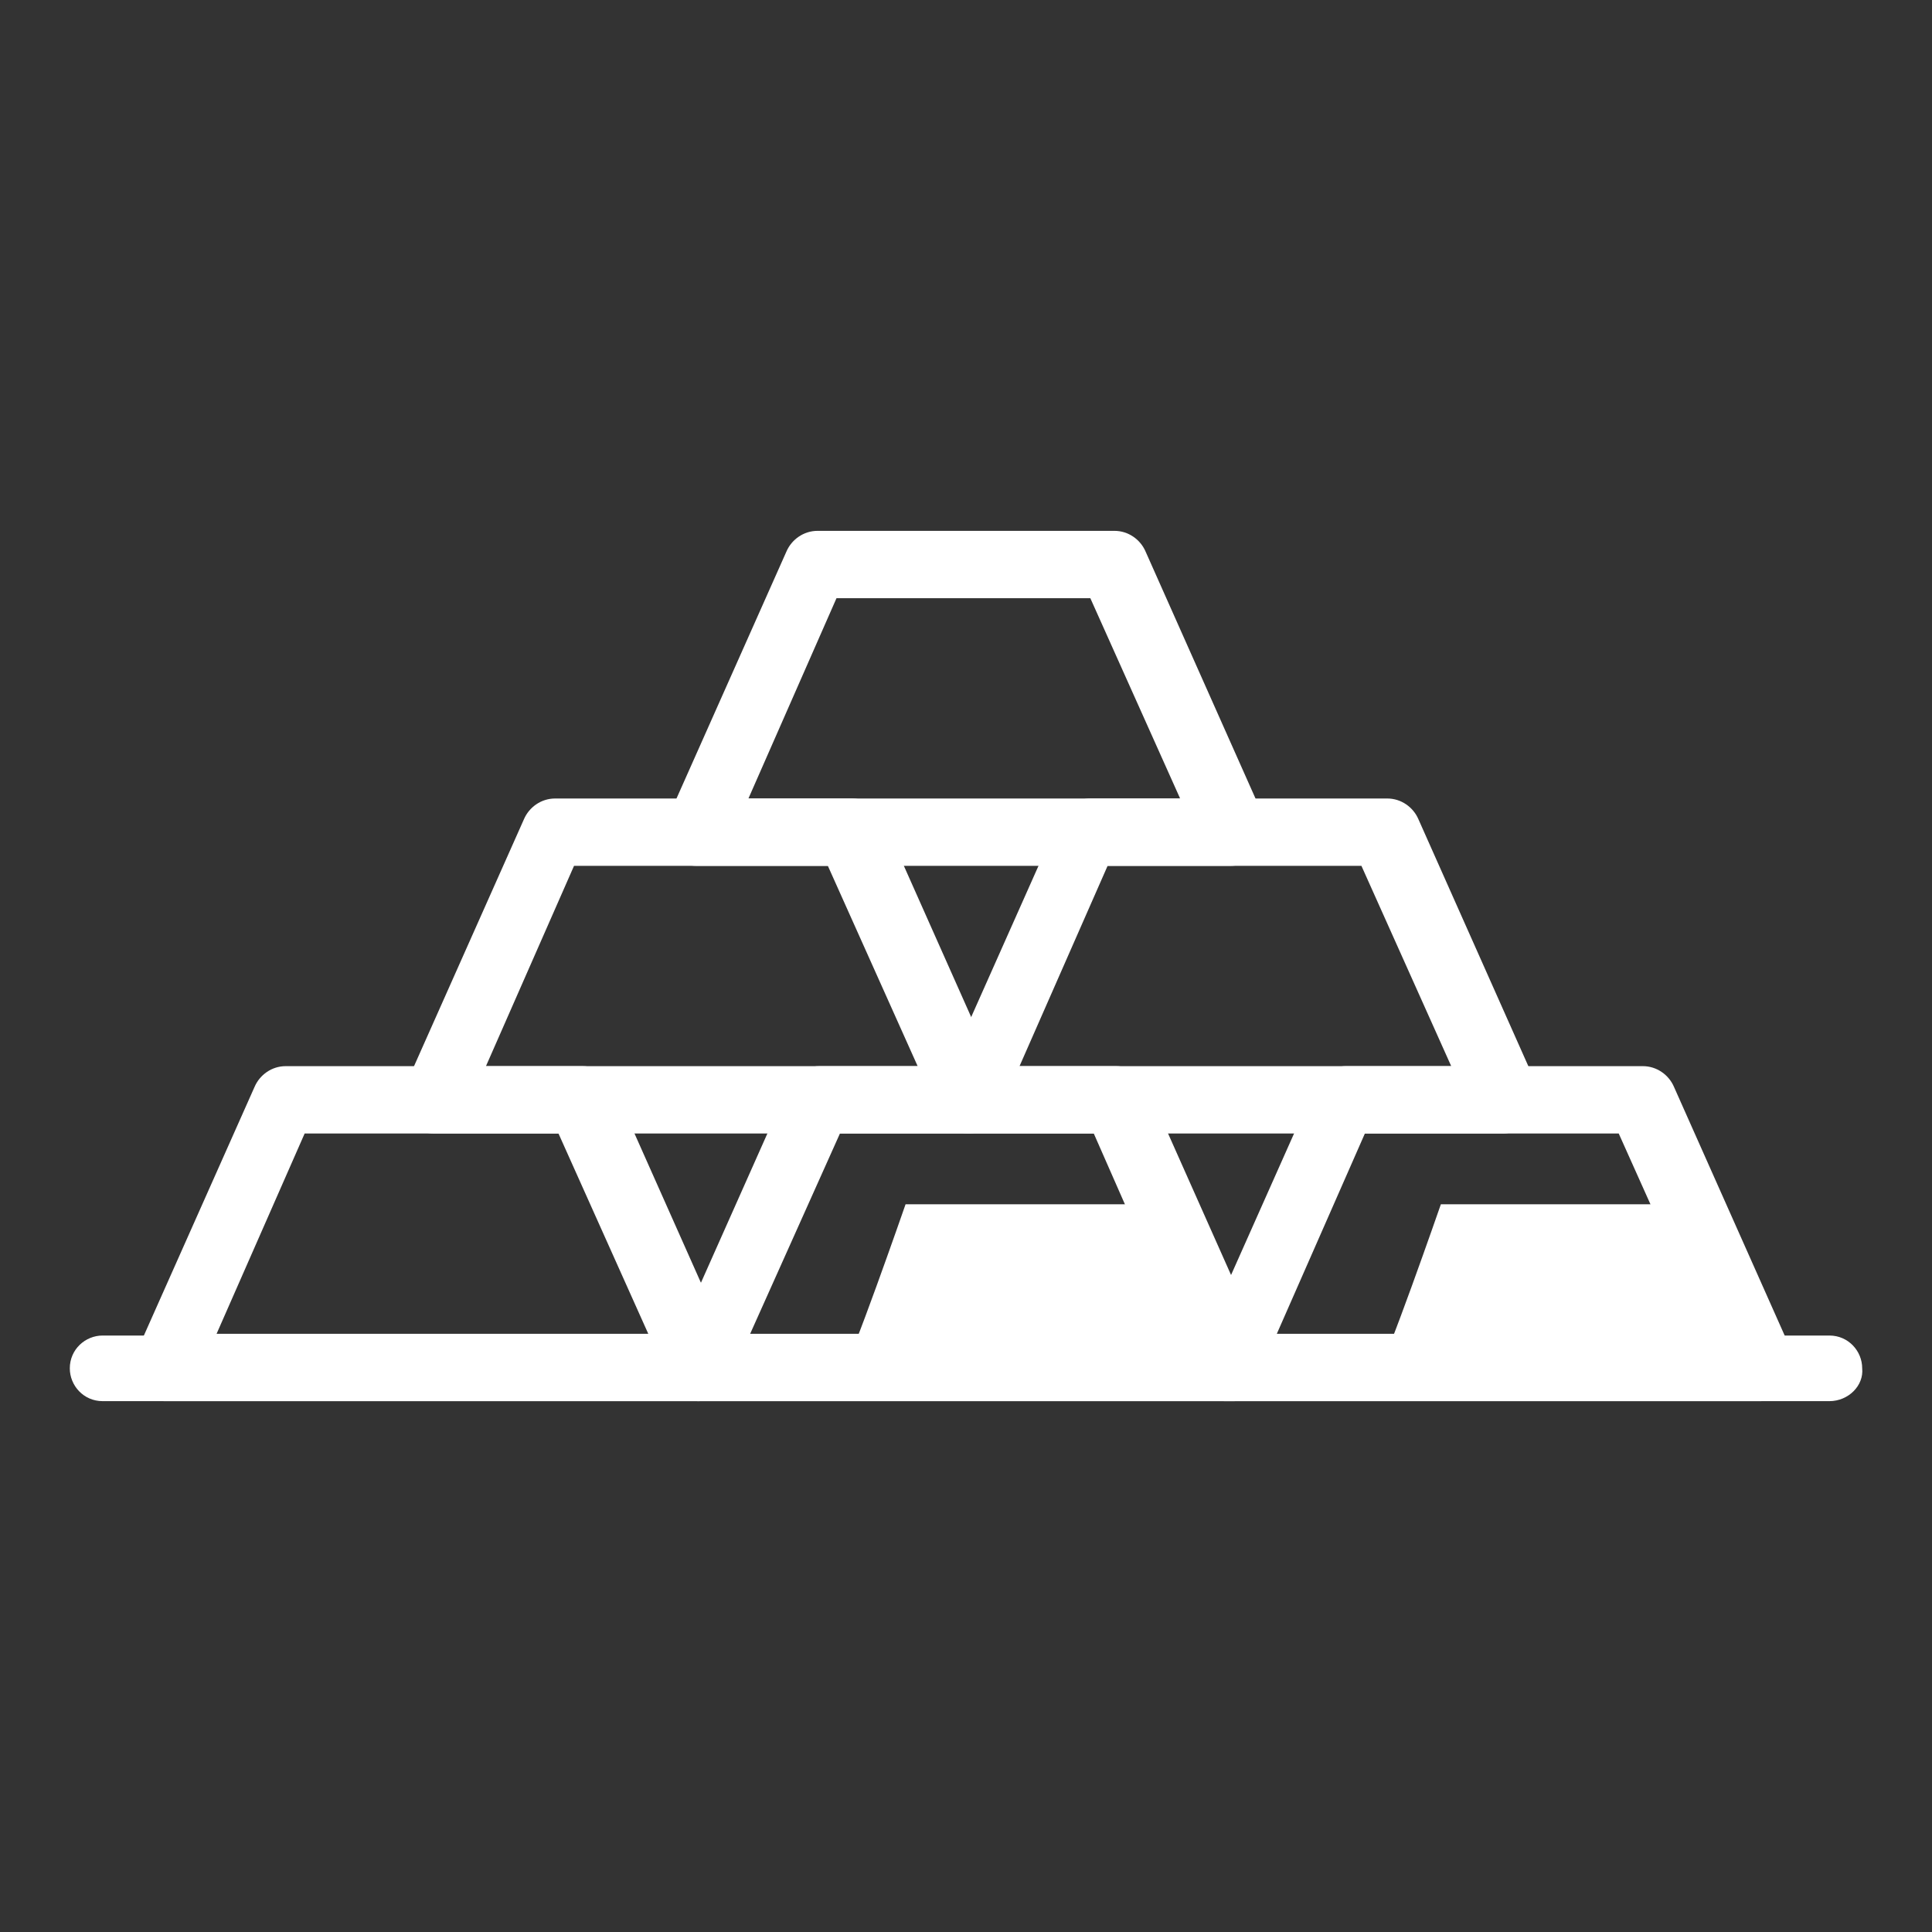 <svg t="1712204115722"
 class="icon" 
viewBox="0 0 1024 1024"


 version="1.1" xmlns="http://www.w3.org/2000/svg"
 
  p-id="27468"
  
  
    width="32"
   height="32"
   fill="#FFFFFF" 
  >
  
  
  <rect x="0" y="0" width="1024" height="1024" fill="#333333" stroke="none"/>
  
  
  <path d="M447.019 725.248c2.746 0 32.948-86.946 32.948-86.946h134.538l34.779 86.946H447.019zM730.739 725.248c2.746 0 32.948-86.946 32.948-86.946h134.538l34.779 86.946h-202.265z"
  
   fill="#FFFFFF" p-id="27469"></path><path d="M370.14 742.637H87.335c-6.407 0-11.898-2.746-14.644-8.237-3.661-5.491-3.661-10.983-0.915-16.474l63.151-141.86c2.746-6.407 9.152-10.983 16.474-10.983h157.419c7.322 0 13.728 4.576 16.474 10.983l63.151 141.86c2.746 5.491 1.83 11.898-0.915 16.474-5.491 5.491-10.983 8.237-17.389 8.237z m-255.348-35.694h228.807l-47.592-106.166H161.468l-46.677 106.166z"
   
   

    fill="#FFFFFF" p-id="27470"></path><path d="M653.86 742.637h-283.72c-6.407 0-11.898-2.746-14.644-8.237-3.661-5.491-3.661-10.983-0.915-16.474l63.151-141.86c2.746-6.407 9.152-10.983 16.474-10.983h157.419c7.322 0 13.728 4.576 16.474 10.983l63.151 141.86c2.746 5.491 1.83 11.898-0.915 16.474-5.491 5.491-10.983 8.237-16.474 8.237z m-256.263-35.694h228.807l-46.677-106.166H445.188l-47.592 106.166z"
    
     fill="#FFFFFF" p-id="27471"></path><path d="M512.915 600.777H230.11c-6.407 0-11.898-2.746-14.644-8.237-3.661-5.491-3.661-10.983-0.915-16.474l63.151-141.86c2.746-6.407 9.152-10.983 16.474-10.983h157.419c7.322 0 13.728 4.576 16.474 10.983l63.151 141.86c2.746 5.491 1.83 11.898-0.915 16.474-5.491 5.491-10.983 8.237-17.389 8.237z m-255.348-35.694h228.807L438.782 458.917H304.244l-46.677 106.166z"
     
     
      fill="#FFFFFF" p-id="27472"></path><path d="M796.635 600.777h-282.805c-6.407 0-11.898-2.746-14.644-8.237-3.661-5.491-3.661-10.983-0.915-16.474l63.151-141.86c2.746-6.407 9.152-10.983 16.474-10.983h157.419c7.322 0 13.728 4.576 16.474 10.983l63.151 141.86c2.746 5.491 1.83 11.898-0.915 16.474-5.491 5.491-11.898 8.237-17.389 8.237z m-256.263-35.694h228.807l-47.592-106.166h-134.538l-46.677 106.166z"
      
      
       fill="#FFFFFF" p-id="27473"></path><path d="M652.03 458.917H369.225c-6.407 0-11.898-2.746-14.644-8.237-3.661-5.491-3.661-10.983-0.915-16.474L416.816 292.346c2.746-6.407 9.152-10.983 16.474-10.983h157.419c7.322 0 13.728 4.576 16.474 10.983l63.151 141.86c2.746 5.491 1.83 11.898-0.915 16.474-5.491 5.491-10.983 8.237-17.389 8.237z m-255.348-35.694h228.807l-47.592-106.166H443.358l-46.677 106.166zM933.004 742.637h-283.72c-6.407 0-11.898-2.746-14.644-8.237-3.661-5.491-3.661-10.983-0.915-16.474l63.151-141.86c2.746-6.407 9.152-10.983 16.474-10.983h157.419c7.322 0 13.728 4.576 16.474 10.983l63.151 141.86c2.746 5.491 1.83 11.898-0.915 16.474-5.491 5.491-10.983 8.237-16.474 8.237z m-256.263-35.694h228.807l-47.592-106.166h-134.538l-46.677 106.166z"
       
       
        fill="#FFFFFF" p-id="27474"></path><path d="M969.613 742.637H54.387c-10.067 0-17.389-8.237-17.389-17.389 0-10.067 8.237-17.389 17.389-17.389h915.226c10.067 0 17.389 8.237 17.389 17.389 0.915 9.152-7.322 17.389-17.389 17.389z"

 fill="#FFFFFF" p-id="27475">
 
 </path></svg>